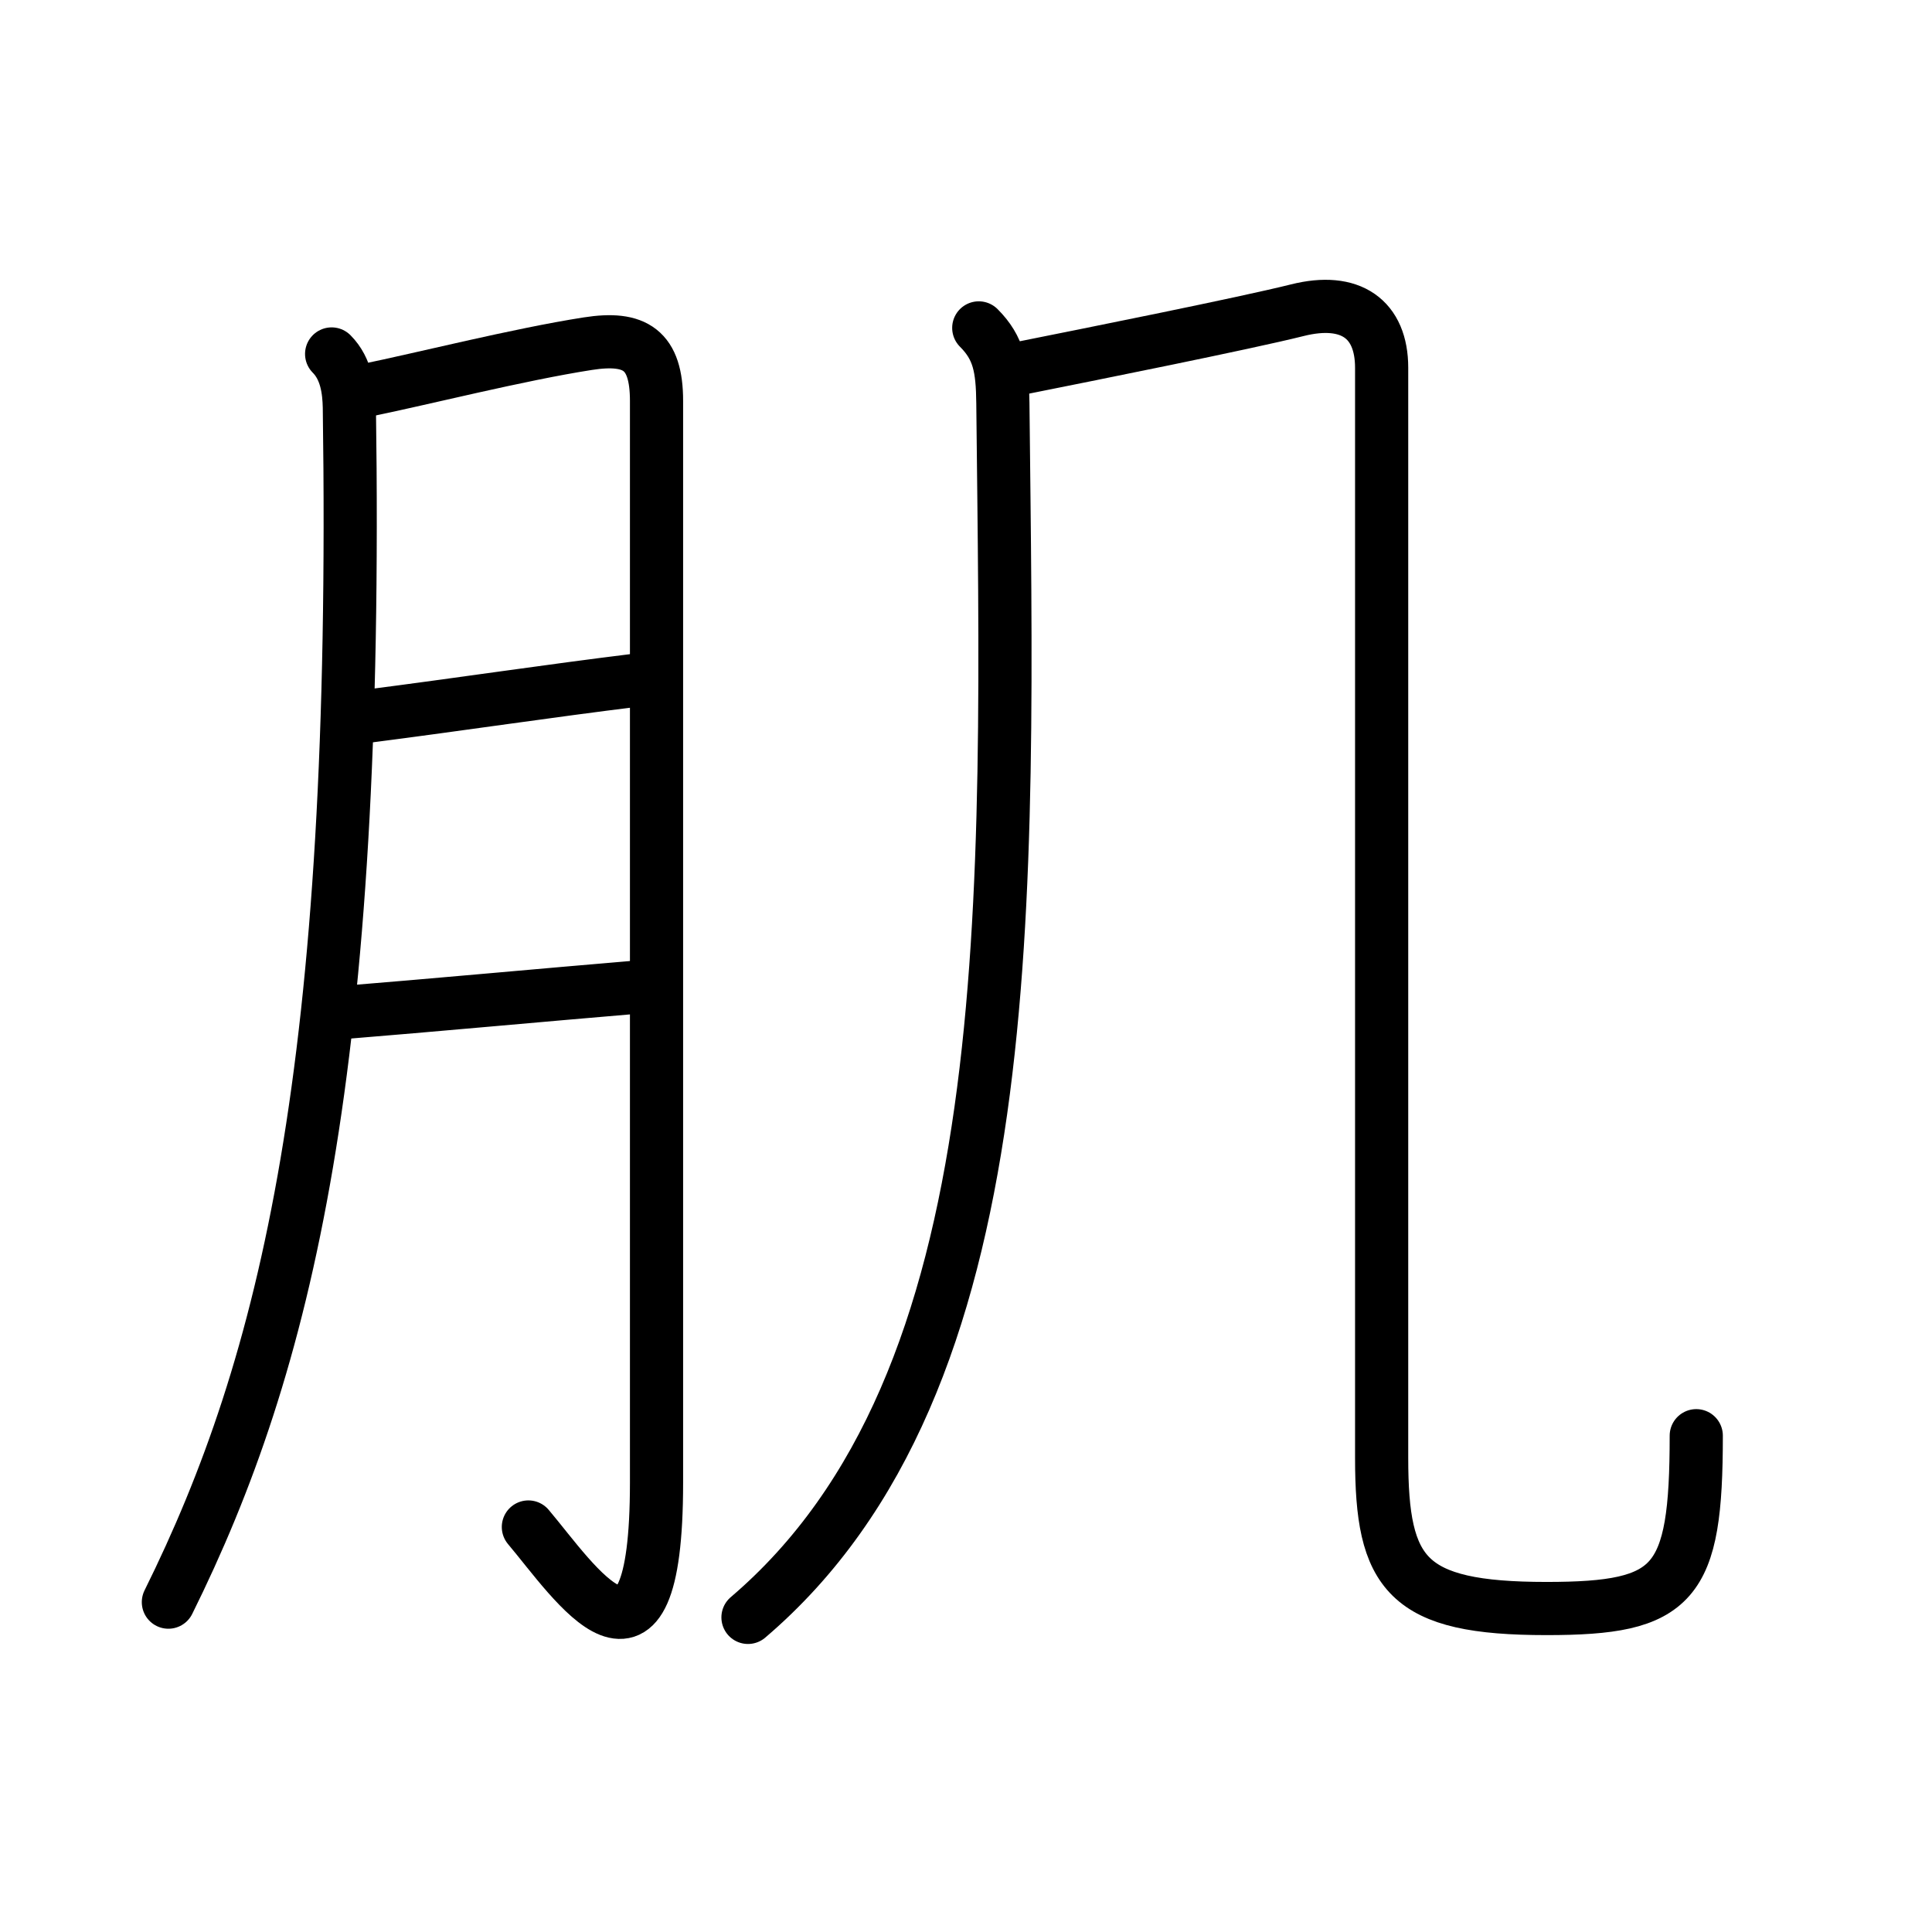 <svg xmlns="http://www.w3.org/2000/svg" width="109" height="109" viewBox="0 0 109 109"><g xmlns:kvg="http://kanjivg.tagaini.net" id="kvg:StrokePaths_0808c" style="fill:none;stroke:#000000;stroke-width:3;stroke-linecap:round;stroke-linejoin:round;"><g id="kvg:0808c" kvg:element="&#32908;"><g id="kvg:0808c-g1" kvg:element="&#26376;" kvg:variant="true" kvg:original="&#32905;" kvg:position="left" kvg:radical="general"><path id="kvg:0808c-s1" kvg:type="&#12754;" d="M18.71,19.97c0.85,0.85,0.98,2.09,1,3.01c0.54,37.27-3.55,53.97-10.21,67.41"/><path id="kvg:0808c-s2" kvg:type="&#12742;a" d="M20.71,22.01c3.08-0.63,8.54-2.01,12.45-2.62c2.68-0.42,3.88,0.34,3.88,3.23c0,6.85,0,43.98,0,61.03c0,12.77-4.63,5.58-7.23,2.5"/><path id="kvg:0808c-s3" kvg:type="&#12752;a" d="M20.71,40.41c5.36-0.69,10.18-1.42,15.22-2.04"/><path id="kvg:0808c-s4" kvg:type="&#12752;a" d="M19.4,57.12c4.6-0.37,11.55-1.01,16.44-1.42"/></g><g id="kvg:0808c-g2" kvg:element="&#20960;" kvg:position="right" kvg:phon="&#20960;"><g id="kvg:0808c-g3" kvg:element="&#20031;"><path id="kvg:0808c-s5" kvg:type="&#12754;" d="M55.22,18.5c1.14,1.14,1.34,2.25,1.36,4.25C56.88,51.12,57.75,78,42.2,91.25"/></g><path id="kvg:0808c-s6" kvg:type="&#12744;b" d="M57.7,20.75c3.75-0.75,12.5-2.5,15.5-3.25s4.75,0.5,4.75,3.25c0,3.82,0,58.75,0,61.5c0,6.58,1.38,8.5,9.3,8.5c7.25,0,8.45-1.33,8.45-9.75"/></g></g></g></svg>